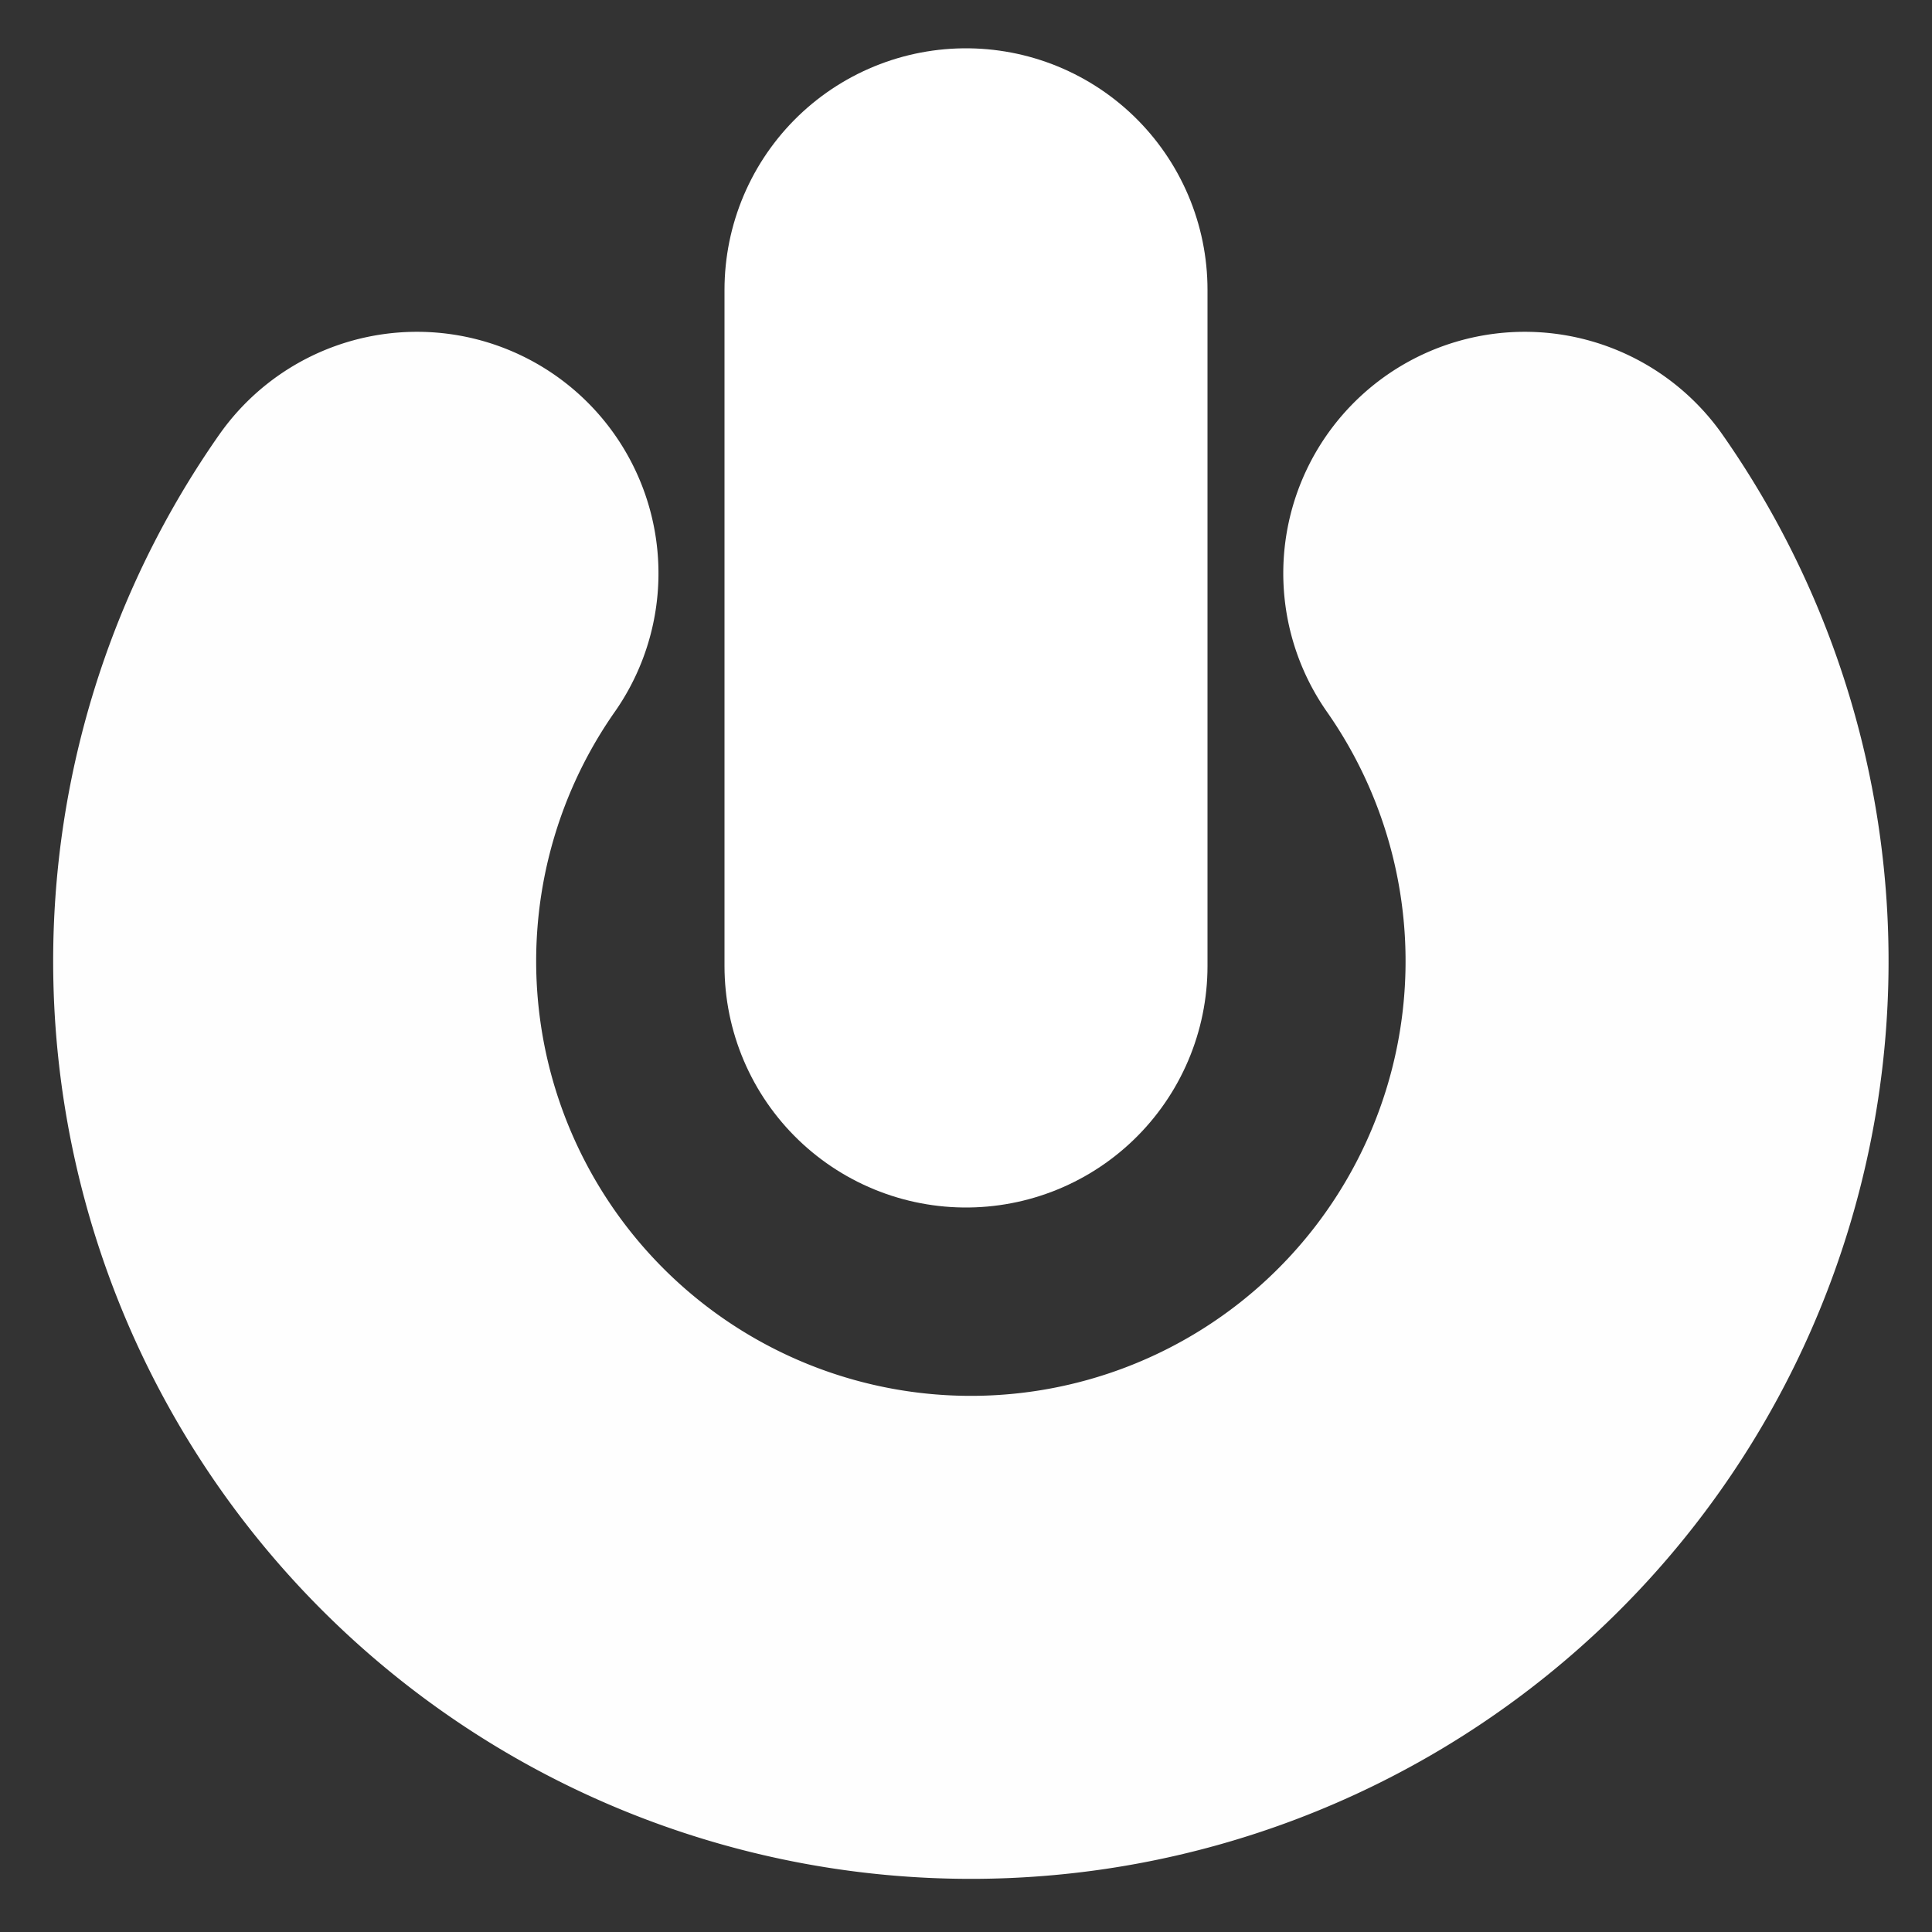 <?xml version="1.0" encoding="UTF-8" standalone="no"?>
<!-- Created with Inkscape (http://www.inkscape.org/) -->

<svg
   width="100"
   height="100"
   viewBox="0 0 100 100"
   version="1.1"
   id="svg5"
   xmlns="http://www.w3.org/2000/svg"
   xmlns:svg="http://www.w3.org/2000/svg">
  <rect x="0" y="0" width="100" height="100" fill="#333333" stroke="none"/>
  <defs
     id="defs2" />
  <g
     id="layer1">
    <path
       style="fill:none;stroke:#fefefe;stroke-width:25;stroke-linecap:round;stroke-linejoin:round;stroke-miterlimit:4;stroke-dasharray:none;stroke-opacity:1"
       id="path905"
       d="m -29.674,78.922 a 35,35 0 0 1 -46.221,-5.402 35,35 0 0 1 0,-46.536 35,35 0 0 1 46.221,-5.402"
       transform="rotate(-90)" />
    <path
       style="fill:none;fill-opacity:1;stroke:#ffffff;stroke-width:25;stroke-linecap:round;stroke-linejoin:miter;stroke-miterlimit:4;stroke-dasharray:none;stroke-opacity:1"
       d="M 50,15 V 50"
       id="path1380" />
  </g>
</svg>
